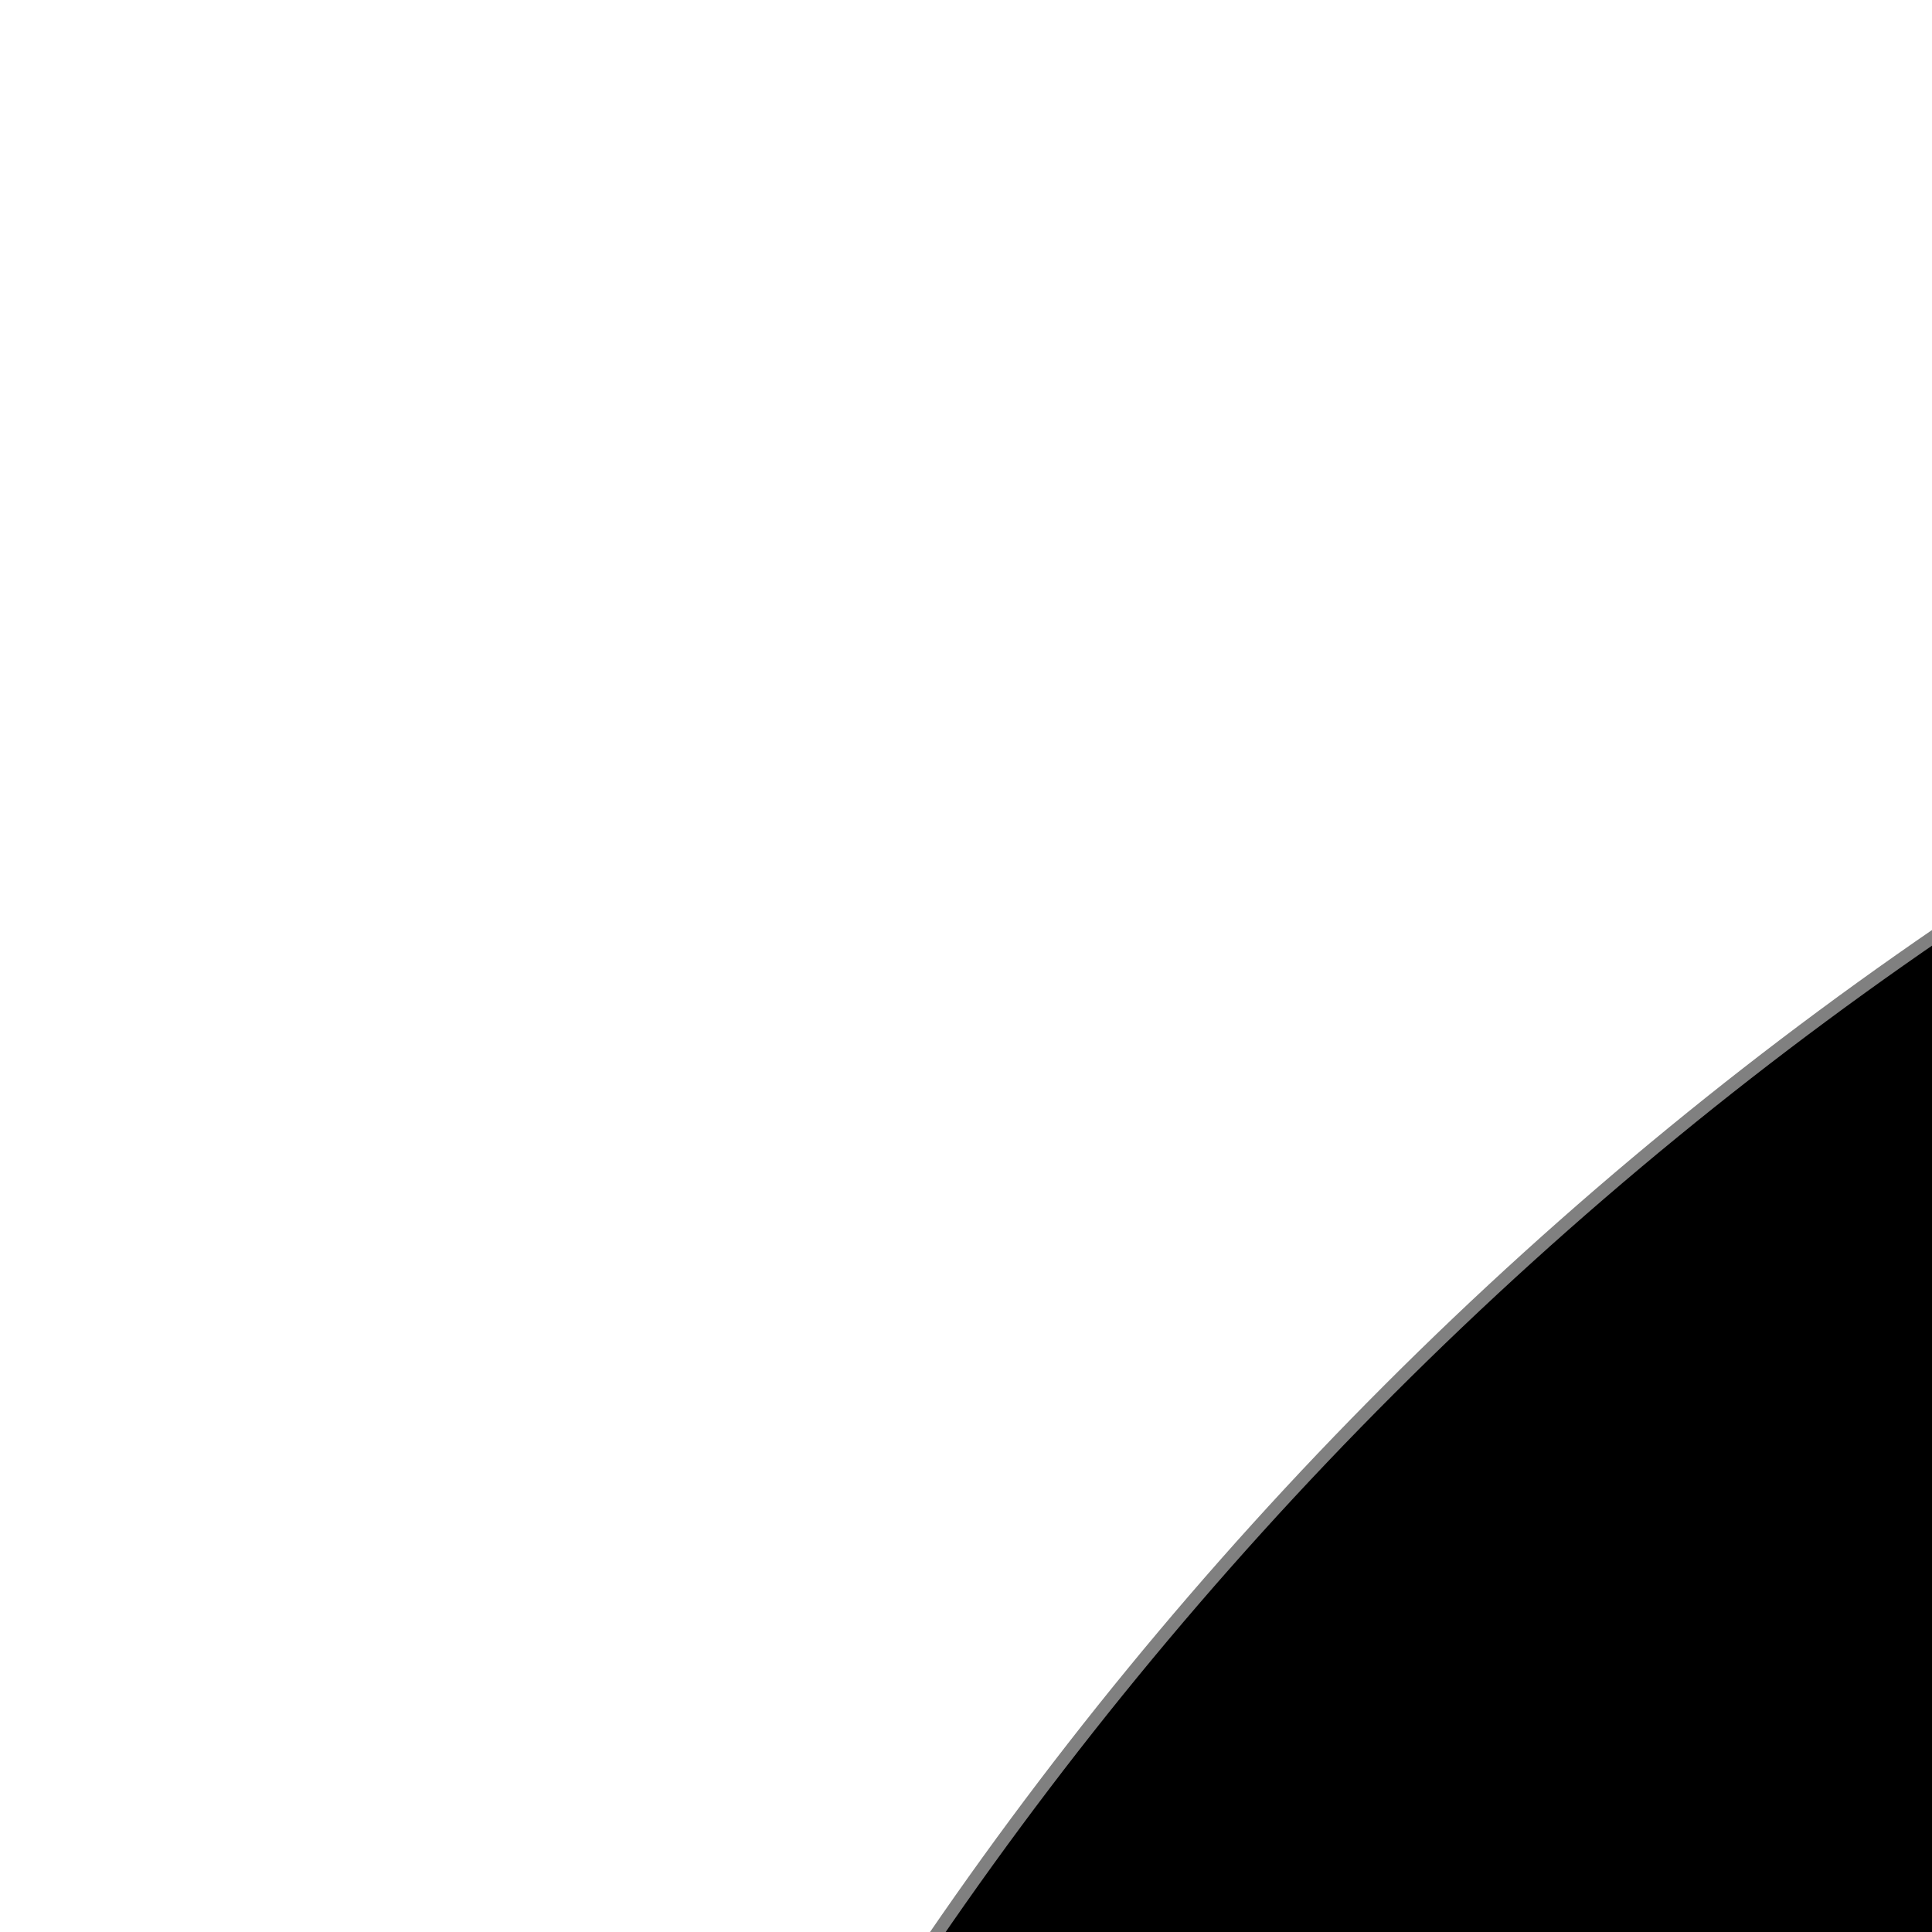 <?xml version="1.0" encoding="UTF-8" standalone="no"?>
<!DOCTYPE svg PUBLIC "-//W3C//DTD SVG 1.1//EN" "http://www.w3.org/Graphics/SVG/1.1/DTD/svg11.dtd">
<svg xmlns="http://www.w3.org/2000/svg" version="1.1" width="15" height="15">
 <circle r="30" cx="32" cy="32" style="fill:Black;stroke:gray;stroke-width:0.1" />
</svg>
